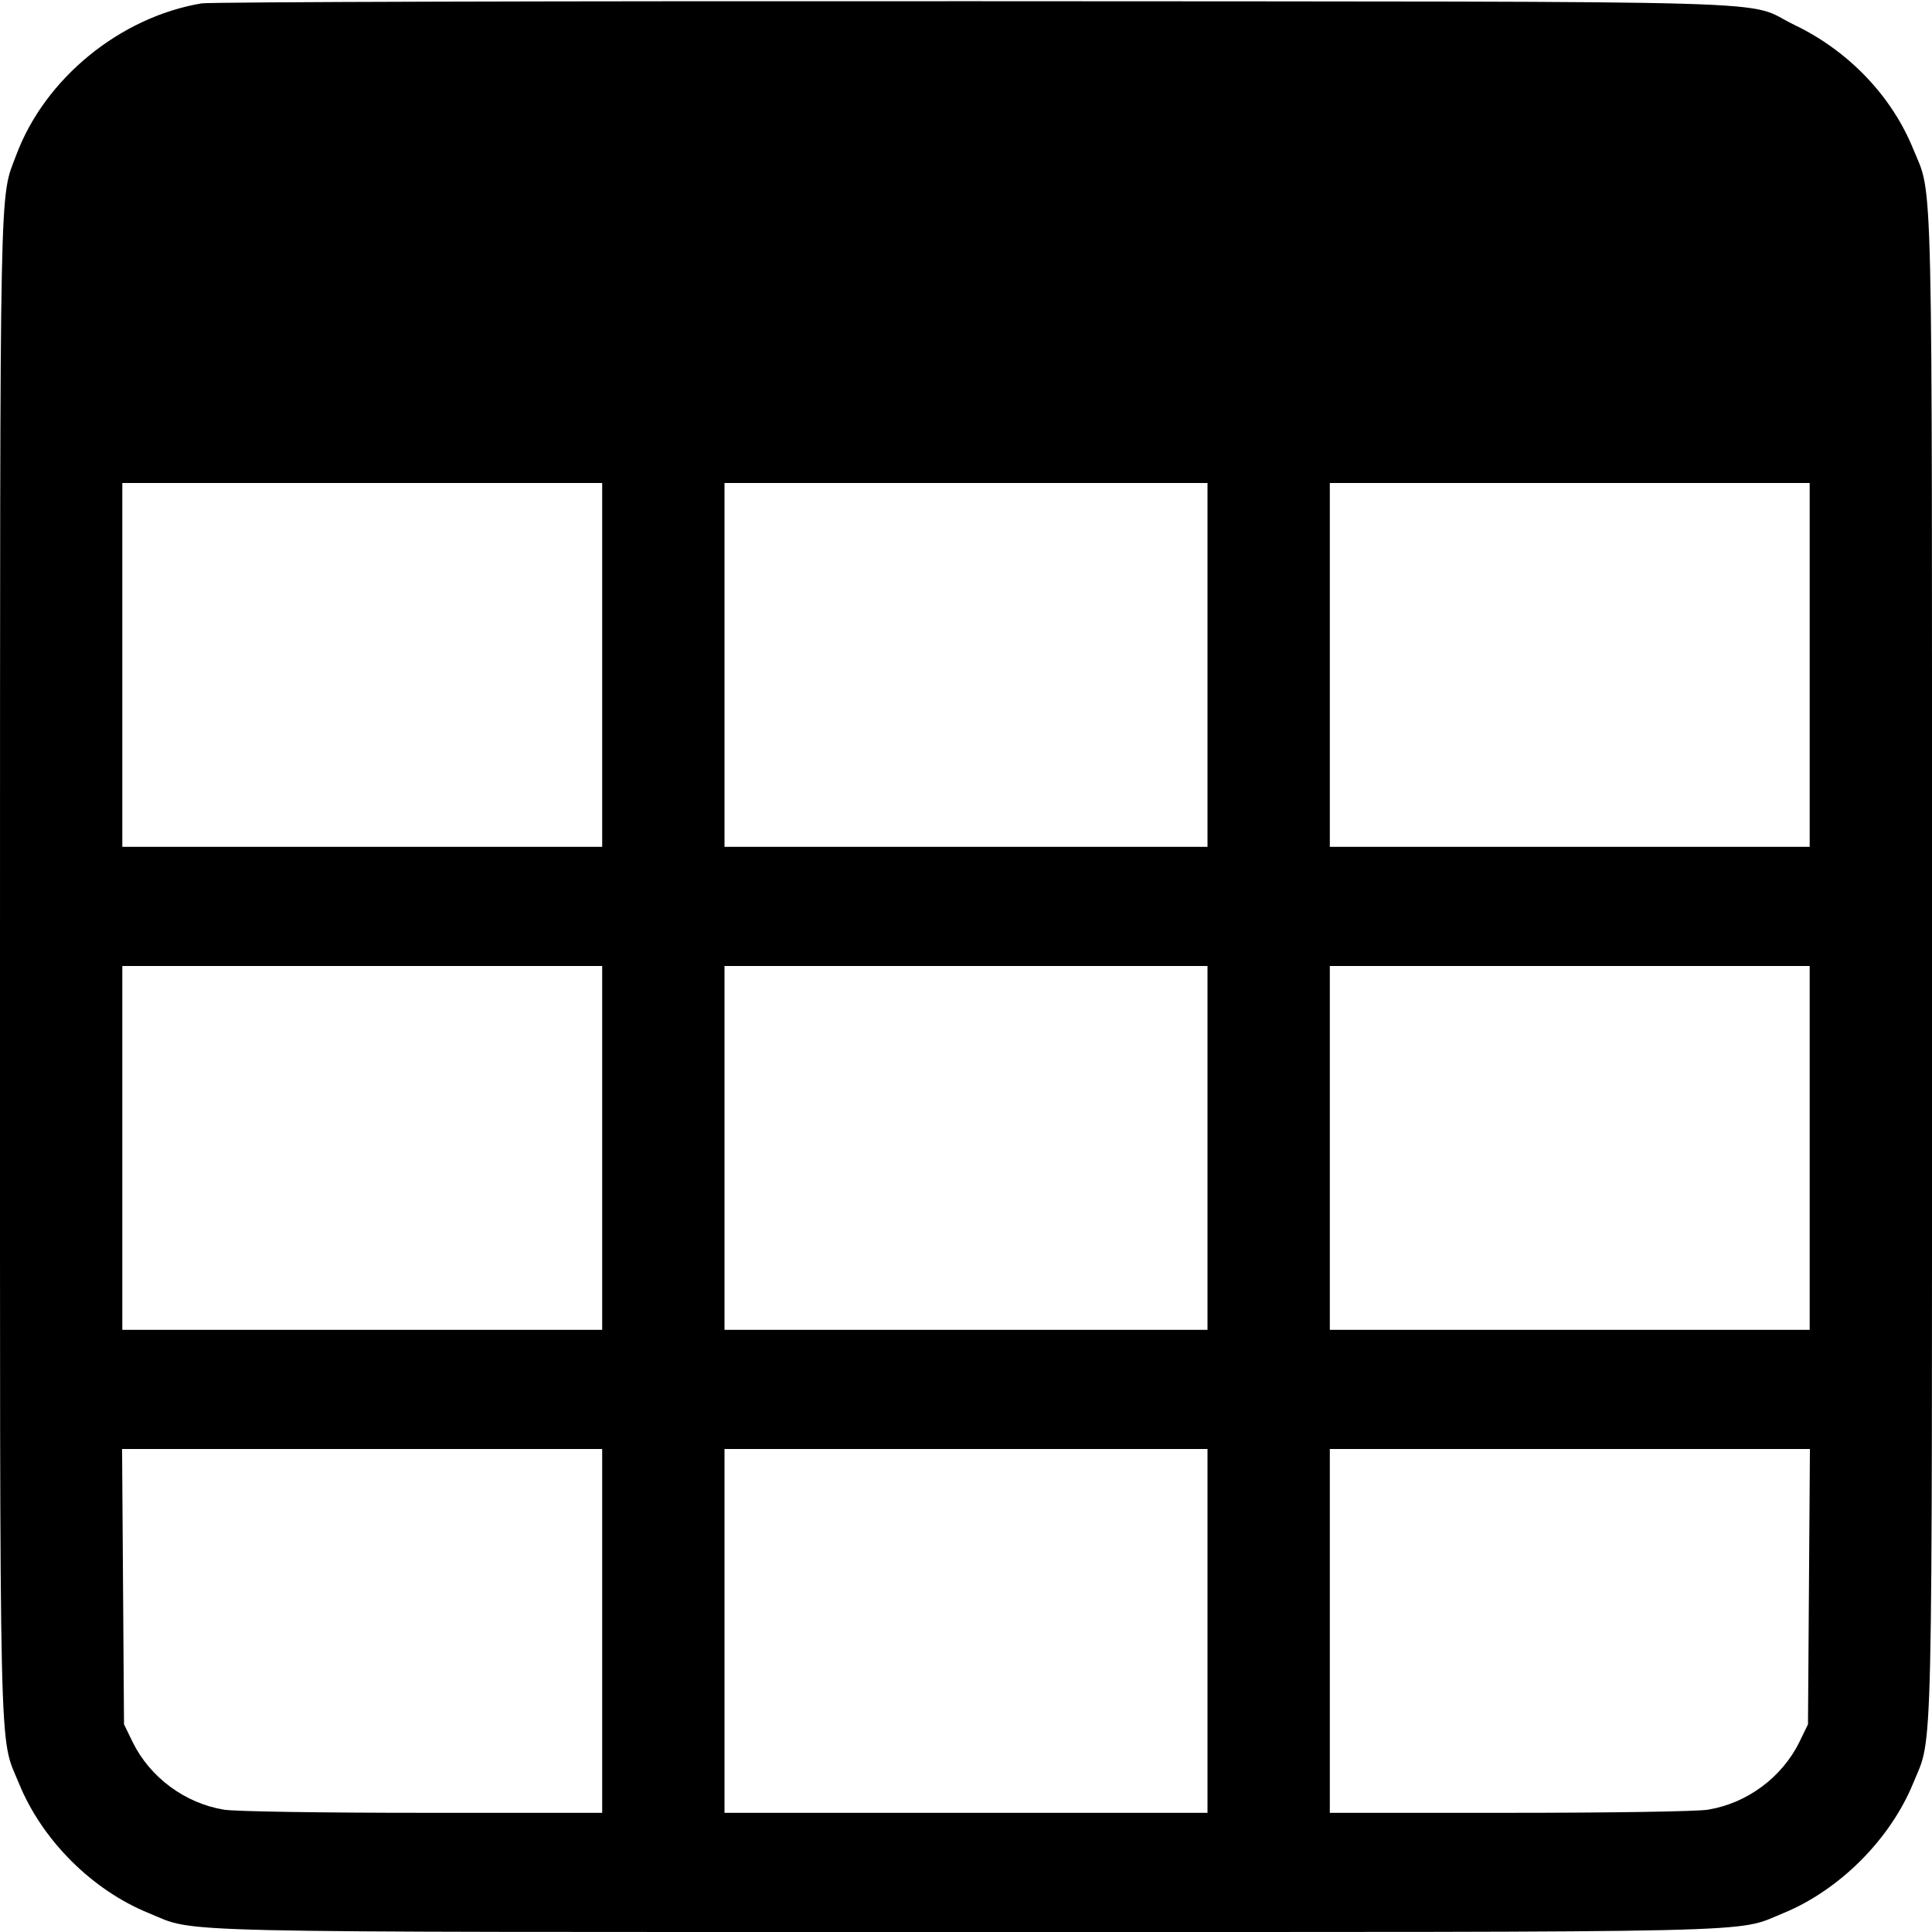 <svg width="16" height="16" fill="currentColor" xmlns="http://www.w3.org/2000/svg"><path d="M1.669 0.028 C 0.992 0.142,0.371 0.651,0.135 1.283 C -0.006 1.659,0.001 1.324,0.000 7.994 C -0.000 14.784,-0.010 14.361,0.156 14.767 C 0.347 15.238,0.762 15.653,1.233 15.844 C 1.639 16.010,1.217 16.000,8.000 16.000 C 14.782 16.000,14.361 16.010,14.766 15.845 C 15.233 15.654,15.654 15.233,15.845 14.766 C 16.010 14.361,16.000 14.782,16.000 8.000 C 16.000 1.217,16.010 1.639,15.844 1.233 C 15.666 0.795,15.309 0.422,14.864 0.208 C 14.422 -0.005,15.102 0.015,8.080 0.010 C 4.626 0.008,1.741 0.016,1.669 0.028 M4.987 5.507 L 4.987 7.013 3.000 7.013 L 1.013 7.013 1.013 5.507 L 1.013 4.000 3.000 4.000 L 4.987 4.000 4.987 5.507 M10.000 5.507 L 10.000 7.013 8.000 7.013 L 6.000 7.013 6.000 5.507 L 6.000 4.000 8.000 4.000 L 10.000 4.000 10.000 5.507 M14.987 5.507 L 14.987 7.013 13.000 7.013 L 11.013 7.013 11.013 5.507 L 11.013 4.000 13.000 4.000 L 14.987 4.000 14.987 5.507 M4.987 9.507 L 4.987 11.013 3.000 11.013 L 1.013 11.013 1.013 9.507 L 1.013 8.000 3.000 8.000 L 4.987 8.000 4.987 9.507 M10.000 9.507 L 10.000 11.013 8.000 11.013 L 6.000 11.013 6.000 9.507 L 6.000 8.000 8.000 8.000 L 10.000 8.000 10.000 9.507 M14.987 9.507 L 14.987 11.013 13.000 11.013 L 11.013 11.013 11.013 9.507 L 11.013 8.000 13.000 8.000 L 14.987 8.000 14.987 9.507 M4.987 13.507 L 4.987 15.013 3.500 15.013 C 2.662 15.013,1.944 15.002,1.855 14.987 C 1.532 14.934,1.243 14.720,1.099 14.428 L 1.027 14.280 1.019 13.140 L 1.011 12.000 2.999 12.000 L 4.987 12.000 4.987 13.507 M10.000 13.507 L 10.000 15.013 8.000 15.013 L 6.000 15.013 6.000 13.507 L 6.000 12.000 8.000 12.000 L 10.000 12.000 10.000 13.507 M14.981 13.140 L 14.973 14.280 14.901 14.428 C 14.757 14.720,14.468 14.934,14.145 14.987 C 14.056 15.002,13.338 15.013,12.500 15.013 L 11.013 15.013 11.013 13.507 L 11.013 12.000 13.001 12.000 L 14.989 12.000 14.981 13.140 " stroke="none" fill-rule="evenodd"></path></svg>